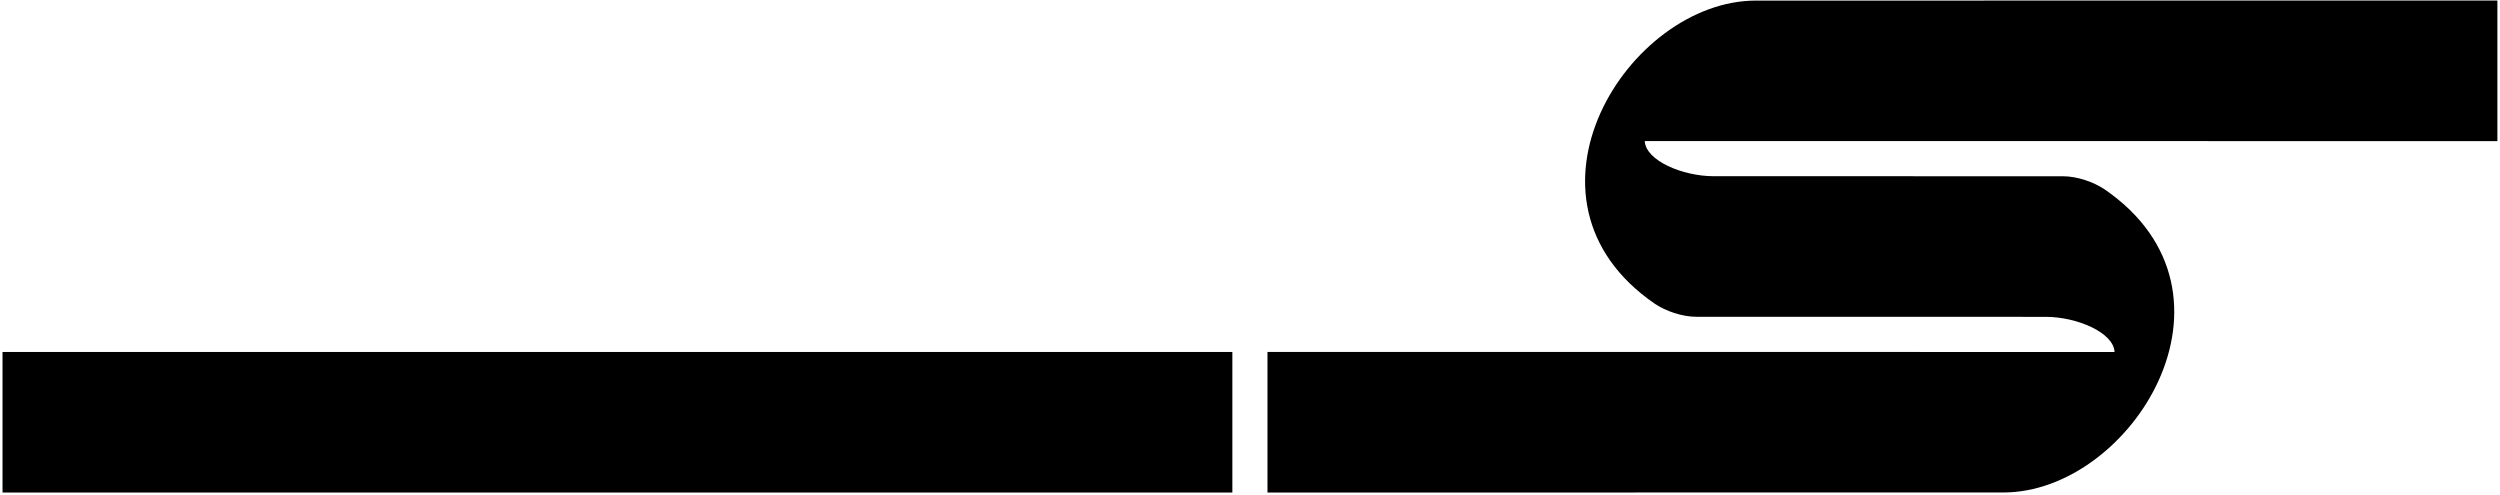 <?xml version="1.0" encoding="UTF-8"?>
<svg xmlns="http://www.w3.org/2000/svg" xmlns:xlink="http://www.w3.org/1999/xlink" width="500pt" height="99pt" viewBox="0 0 500 99" version="1.1">
<g id="surface1">
<path style=" stroke:none;fill-rule:nonzero;fill:rgb(0%,0%,0%);fill-opacity:1;" d="M 499.477 0.105 L 351.191 0.117 C 325.633 0.105 300.598 39.852 330.926 60.727 C 333.152 62.219 336.398 63.359 339.32 63.359 L 409.113 63.367 C 415.359 63.367 422.715 66.488 422.914 70.395 L 253.496 70.387 L 253.496 98.504 L 400.672 98.496 C 426.23 98.504 451.27 58.758 420.941 37.883 C 418.715 36.395 415.465 35.25 412.547 35.25 L 342.75 35.242 C 336.504 35.242 329.152 32.121 328.949 28.215 L 499.477 28.223 L 499.477 0.105 "/>
<path style=" stroke:none;fill-rule:nonzero;fill:rgb(0%,0%,0%);fill-opacity:1;" d="M 0.504 98.504 L 246.473 98.504 L 246.473 70.395 L 0.504 70.395 Z M 0.504 98.504 "/>
</g>
</svg>

